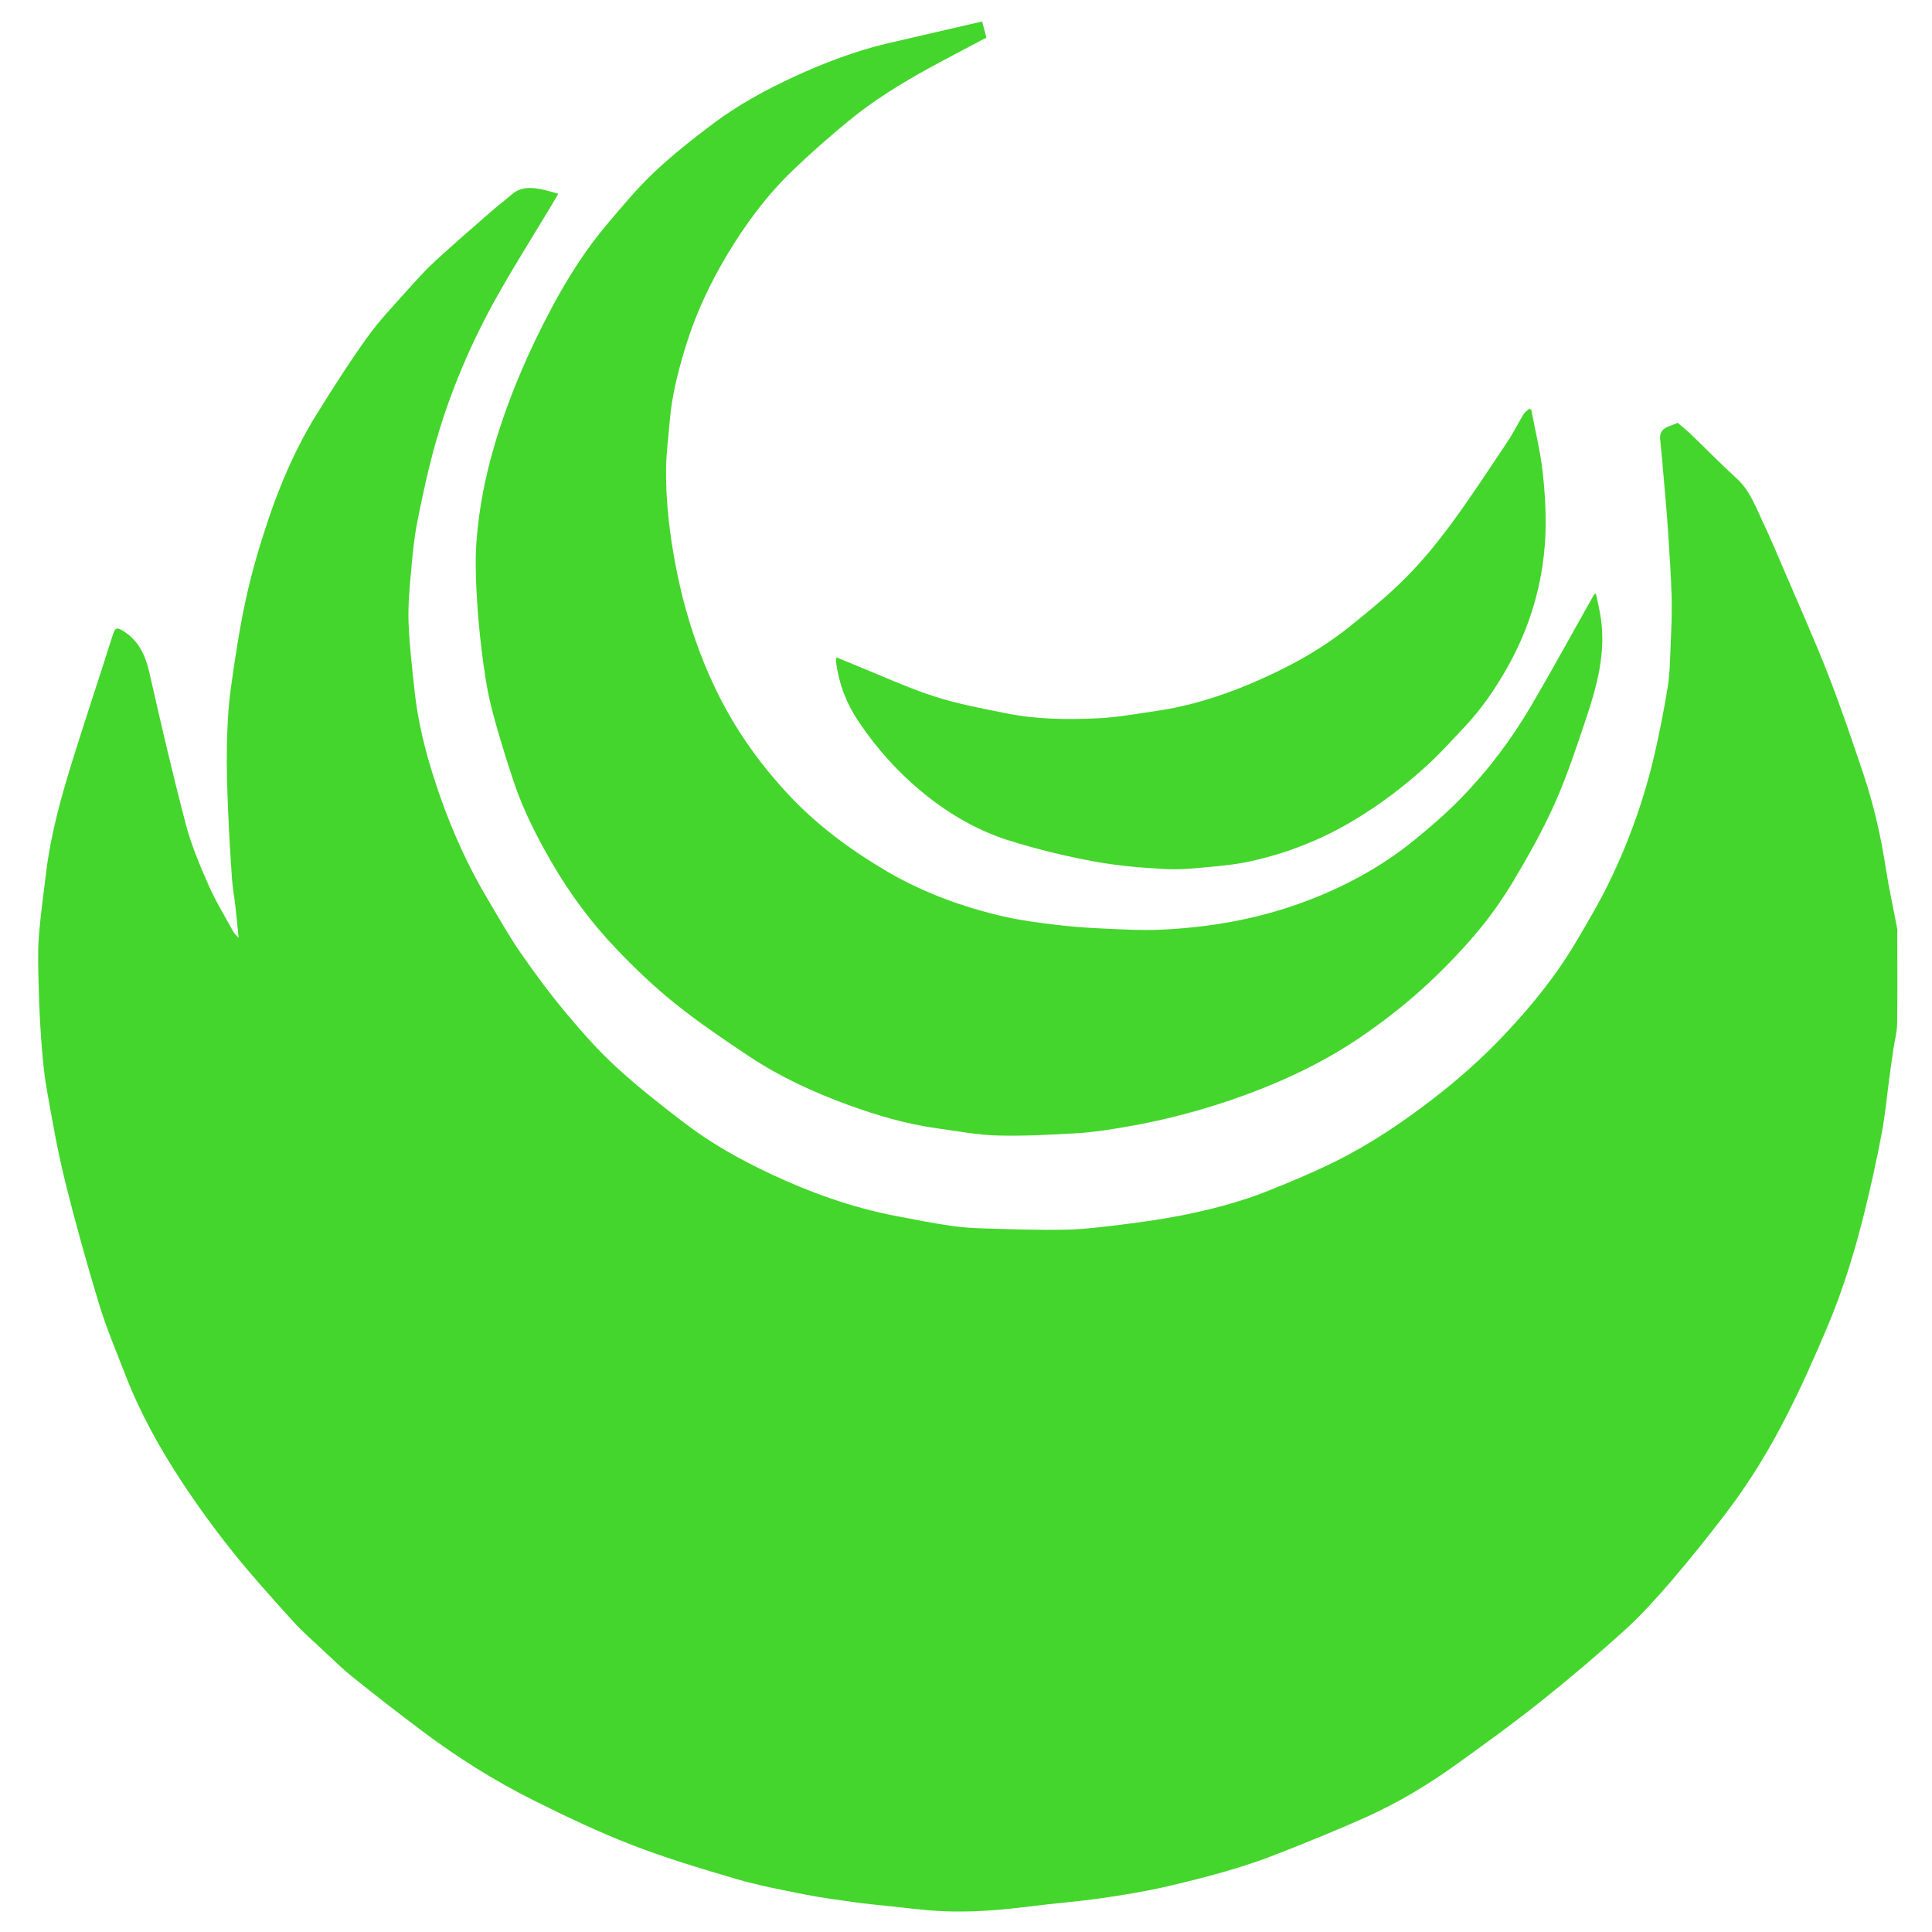 <?xml version="1.0" encoding="utf-8"?>
<!-- Generator: Adobe Illustrator 26.5.0, SVG Export Plug-In . SVG Version: 6.00 Build 0)  -->
<svg version="1.1" id="Layer_1" xmlns="http://www.w3.org/2000/svg" xmlns:xlink="http://www.w3.org/1999/xlink" x="0px" y="0px"
	 viewBox="0 0 360 360" style="enable-background:new 0 0 360 360;" xml:space="preserve">
<style type="text/css">
	.st0{fill:#44D62C;}
</style>
<g>
	<path class="st0" d="M44.46,174.75c-0.22-2.16-0.39-4.03-0.6-5.9c-0.2-1.72-0.52-3.42-0.64-5.15c-0.29-4.23-0.56-8.46-0.72-12.7
		c-0.16-4.02-0.3-8.05-0.22-12.07c0.07-3.56,0.25-7.13,0.73-10.65c0.77-5.62,1.63-11.25,2.84-16.8c1.08-4.91,2.5-9.76,4.1-14.53
		c2.32-6.92,5.23-13.61,9.09-19.82c3.03-4.88,6.14-9.74,9.49-14.41c2.25-3.13,4.97-5.93,7.54-8.83c1.59-1.78,3.2-3.56,4.95-5.18
		c3.35-3.08,6.79-6.06,10.22-9.05c1.36-1.19,2.8-2.3,4.18-3.47c1.73-1.47,3.71-1.28,5.71-0.87c0.91,0.19,1.8,0.49,2.91,0.79
		c-0.54,0.91-1.04,1.76-1.55,2.61c-3.27,5.44-6.66,10.8-9.77,16.33c-4.81,8.55-8.68,17.55-11.41,26.98
		c-1.43,4.94-2.51,10-3.52,15.05c-0.63,3.15-0.93,6.38-1.21,9.59c-0.28,3.12-0.57,6.26-0.45,9.38c0.17,4.29,0.68,8.57,1.14,12.84
		c0.74,6.76,2.55,13.28,4.8,19.67c2.33,6.63,5.23,13.01,8.84,19.05c1.99,3.33,3.87,6.73,6.08,9.91c2.7,3.9,5.54,7.73,8.58,11.36
		c2.95,3.53,6.03,7,9.42,10.1c4.06,3.71,8.41,7.12,12.8,10.46c4.85,3.69,10.17,6.65,15.67,9.24c7.45,3.51,15.16,6.28,23.26,7.86
		c3.5,0.68,7,1.36,10.52,1.88c2.22,0.33,4.49,0.44,6.74,0.5c4.86,0.14,9.73,0.31,14.59,0.21c3.42-0.07,6.84-0.5,10.25-0.92
		c3.73-0.46,7.47-0.98,11.16-1.7c5.56-1.09,11.06-2.52,16.33-4.62c4.21-1.68,8.41-3.44,12.47-5.45c6.37-3.15,12.26-7.11,17.91-11.43
		c4.89-3.74,9.49-7.81,13.71-12.29c5.03-5.34,9.63-11.02,13.36-17.36c2.14-3.65,4.32-7.3,6.16-11.11
		c3.72-7.69,6.56-15.72,8.46-24.06c0.92-4.04,1.72-8.12,2.38-12.21c0.37-2.29,0.42-4.65,0.51-6.98c0.13-3.18,0.3-6.37,0.22-9.55
		c-0.11-4.28-0.42-8.55-0.7-12.82c-0.19-2.92-0.46-5.83-0.71-8.74c-0.23-2.67-0.45-5.35-0.73-8.02c-0.14-1.36,0.51-2.05,1.69-2.46
		c0.52-0.18,1.02-0.4,1.57-0.62c0.76,0.65,1.6,1.3,2.36,2.03c2.88,2.76,5.66,5.63,8.61,8.31c2.47,2.24,3.54,5.27,4.89,8.12
		c1.48,3.11,2.8,6.29,4.16,9.45c2.72,6.36,5.56,12.68,8.07,19.13c2.38,6.11,4.49,12.33,6.57,18.56c1.9,5.68,3.22,11.51,4.13,17.44
		c0.58,3.75,1.41,7.46,2.11,11.19c0.07,0.35,0.02,0.72,0.02,1.08c0,5.56,0.06,11.12-0.03,16.68c-0.03,1.62-0.48,3.24-0.72,4.86
		c-0.24,1.63-0.46,3.26-0.69,4.9c-0.49,3.62-0.81,7.27-1.5,10.86c-0.96,5.06-2.08,10.11-3.33,15.11
		c-1.77,7.09-3.94,14.07-6.79,20.81c-2.3,5.44-4.71,10.86-7.38,16.13c-3.36,6.65-7.25,13.01-11.8,18.93
		c-3.24,4.21-6.55,8.37-10.02,12.39c-2.72,3.16-5.54,6.29-8.63,9.08c-5.09,4.6-10.33,9.05-15.7,13.32
		c-5.06,4.03-10.32,7.82-15.57,11.6c-5.29,3.81-10.89,7.16-16.83,9.83c-5.42,2.43-10.93,4.65-16.46,6.83
		c-6.66,2.63-13.59,4.44-20.55,6.06c-4.08,0.95-8.22,1.62-12.37,2.22c-4.28,0.62-8.61,0.94-12.9,1.48
		c-5.6,0.71-11.21,1.2-16.85,0.92c-3.22-0.16-6.44-0.59-9.65-0.92c-2.19-0.23-4.39-0.43-6.57-0.74c-3.18-0.45-6.38-0.87-9.53-1.5
		c-4.21-0.84-8.45-1.65-12.57-2.86c-6.51-1.91-13.04-3.87-19.37-6.32c-6.23-2.42-12.3-5.31-18.29-8.3
		c-7.37-3.68-14.33-8.08-20.92-13.03c-4.33-3.25-8.61-6.59-12.84-9.98c-1.88-1.51-3.61-3.22-5.38-4.87
		c-1.95-1.82-3.98-3.58-5.76-5.56c-3.81-4.22-7.64-8.45-11.19-12.89c-3.37-4.22-6.56-8.62-9.53-13.13
		c-4.09-6.23-7.7-12.74-10.41-19.71c-1.72-4.44-3.59-8.85-4.97-13.4c-2.31-7.62-4.46-15.3-6.36-23.03
		c-1.4-5.65-2.39-11.41-3.4-17.15c-0.52-2.98-0.76-6.02-0.99-9.04c-0.25-3.36-0.4-6.73-0.48-10.1c-0.08-2.97-0.19-5.95,0.03-8.9
		c0.31-4.12,0.89-8.21,1.39-12.31c0.88-7.09,2.8-13.94,4.91-20.74c1.9-6.12,3.92-12.2,5.88-18.3c0.56-1.75,1.1-3.5,1.68-5.24
		c0.37-1.12,0.72-1.2,1.71-0.61c3.04,1.8,4.3,4.62,5.06,7.95c2.13,9.41,4.31,18.82,6.76,28.15c1.03,3.91,2.63,7.69,4.26,11.4
		c1.3,2.96,3.02,5.74,4.57,8.59C43.65,173.93,43.97,174.19,44.46,174.75z"/>
	<path class="st0" d="M183.01,4c0.29,1.12,0.55,2.09,0.79,3.01c-3.62,1.92-7.21,3.78-10.75,5.72c-5.26,2.89-10.37,6.04-15.01,9.87
		c-3.63,3-7.18,6.11-10.56,9.38c-4.66,4.51-8.51,9.72-11.85,15.26c-3.22,5.34-5.89,10.97-7.75,16.95
		c-1.46,4.68-2.69,9.41-3.09,14.31c-0.24,2.99-0.66,5.98-0.68,8.98c-0.04,5.22,0.48,10.4,1.36,15.55
		c0.94,5.53,2.27,10.94,4.11,16.23c2.15,6.16,4.9,12.02,8.46,17.5c2.56,3.94,5.45,7.6,8.64,11.05c5.35,5.78,11.56,10.41,18.3,14.39
		c6.9,4.08,14.33,6.81,22.1,8.59c3.09,0.71,6.25,1.12,9.4,1.5c2.94,0.36,5.9,0.59,8.85,0.72c3.7,0.17,7.42,0.39,11.11,0.22
		c8.93-0.43,17.7-1.93,26.13-5.02c7.52-2.75,14.54-6.47,20.78-11.52c3.04-2.46,6.03-5.04,8.76-7.83
		c5.11-5.21,9.49-11.04,13.19-17.33c3.98-6.79,7.75-13.7,11.62-20.56c0.05-0.1,0.17-0.16,0.44-0.42c0.33,1.61,0.7,3.05,0.92,4.52
		c0.97,6.46-0.65,12.59-2.67,18.62c-1.8,5.37-3.57,10.77-5.86,15.93c-2.22,5-4.92,9.81-7.73,14.51c-2.11,3.52-4.51,6.92-7.17,10.03
		c-3.11,3.64-6.49,7.1-10.06,10.31c-3.41,3.07-7.07,5.89-10.85,8.5c-6.76,4.67-14.13,8.2-21.86,11.04
		c-7.25,2.66-14.67,4.66-22.28,5.96c-2.94,0.5-5.9,0.99-8.87,1.17c-5.04,0.3-10.1,0.58-15.14,0.44c-3.79-0.1-7.57-0.84-11.35-1.36
		c-5.64-0.78-11.07-2.4-16.41-4.34c-6.42-2.34-12.62-5.19-18.33-8.97c-4.77-3.16-9.51-6.39-13.97-9.96
		c-3.87-3.1-7.48-6.56-10.9-10.15c-4.65-4.87-8.67-10.28-12.04-16.11c-2.76-4.78-5.29-9.7-7.04-14.96
		c-1.55-4.66-3.03-9.37-4.23-14.13c-0.86-3.41-1.33-6.93-1.77-10.42c-0.46-3.68-0.77-7.38-0.96-11.09
		c-0.15-3.12-0.23-6.27,0.01-9.38c0.47-6.03,1.62-11.95,3.34-17.75c2.63-8.89,6.28-17.38,10.63-25.54
		c2.99-5.61,6.39-10.99,10.52-15.84c2.77-3.26,5.52-6.58,8.62-9.5c3.43-3.23,7.16-6.18,10.94-9.02c4.68-3.51,9.82-6.31,15.14-8.77
		c5.54-2.56,11.24-4.73,17.18-6.16C171.09,6.75,176.99,5.41,183.01,4z"/>
	<path class="st0" d="M285.34,76.39c0.72,3.84,1.68,7.66,2.11,11.54c0.45,4.06,0.7,8.19,0.49,12.25
		c-0.45,8.61-2.84,16.73-7.11,24.26c-2.21,3.91-4.73,7.6-7.81,10.88c-2.26,2.41-4.48,4.88-6.91,7.12c-4.34,4-9.04,7.56-14.13,10.58
		c-5.87,3.49-12.15,5.94-18.79,7.43c-2.37,0.53-4.8,0.82-7.22,1.04c-2.96,0.27-5.95,0.61-8.9,0.44c-4.48-0.24-8.98-0.62-13.38-1.44
		c-5.25-0.98-10.47-2.25-15.57-3.84c-5.76-1.8-10.97-4.78-15.7-8.58c-4.92-3.95-9.07-8.57-12.56-13.8
		c-2.21-3.31-3.56-6.95-4.08-10.89c-0.03-0.23,0.03-0.46,0.07-0.9c1.24,0.52,2.38,1,3.52,1.46c4.89,1.97,9.7,4.2,14.71,5.82
		c4.37,1.42,8.93,2.25,13.45,3.16c5.63,1.14,11.37,1.19,17.08,0.92c3.64-0.17,7.25-0.85,10.87-1.37c6.11-0.88,11.97-2.72,17.63-5.12
		c6.51-2.75,12.75-6.1,18.3-10.54c3.64-2.91,7.27-5.88,10.54-9.17c3.1-3.12,5.92-6.57,8.53-10.12c3.64-4.95,7-10.11,10.42-15.22
		c1.11-1.66,1.99-3.47,3.03-5.17c0.25-0.4,0.71-0.67,1.07-1C285.1,76.23,285.22,76.31,285.34,76.39z"/>
</g>
</svg>
